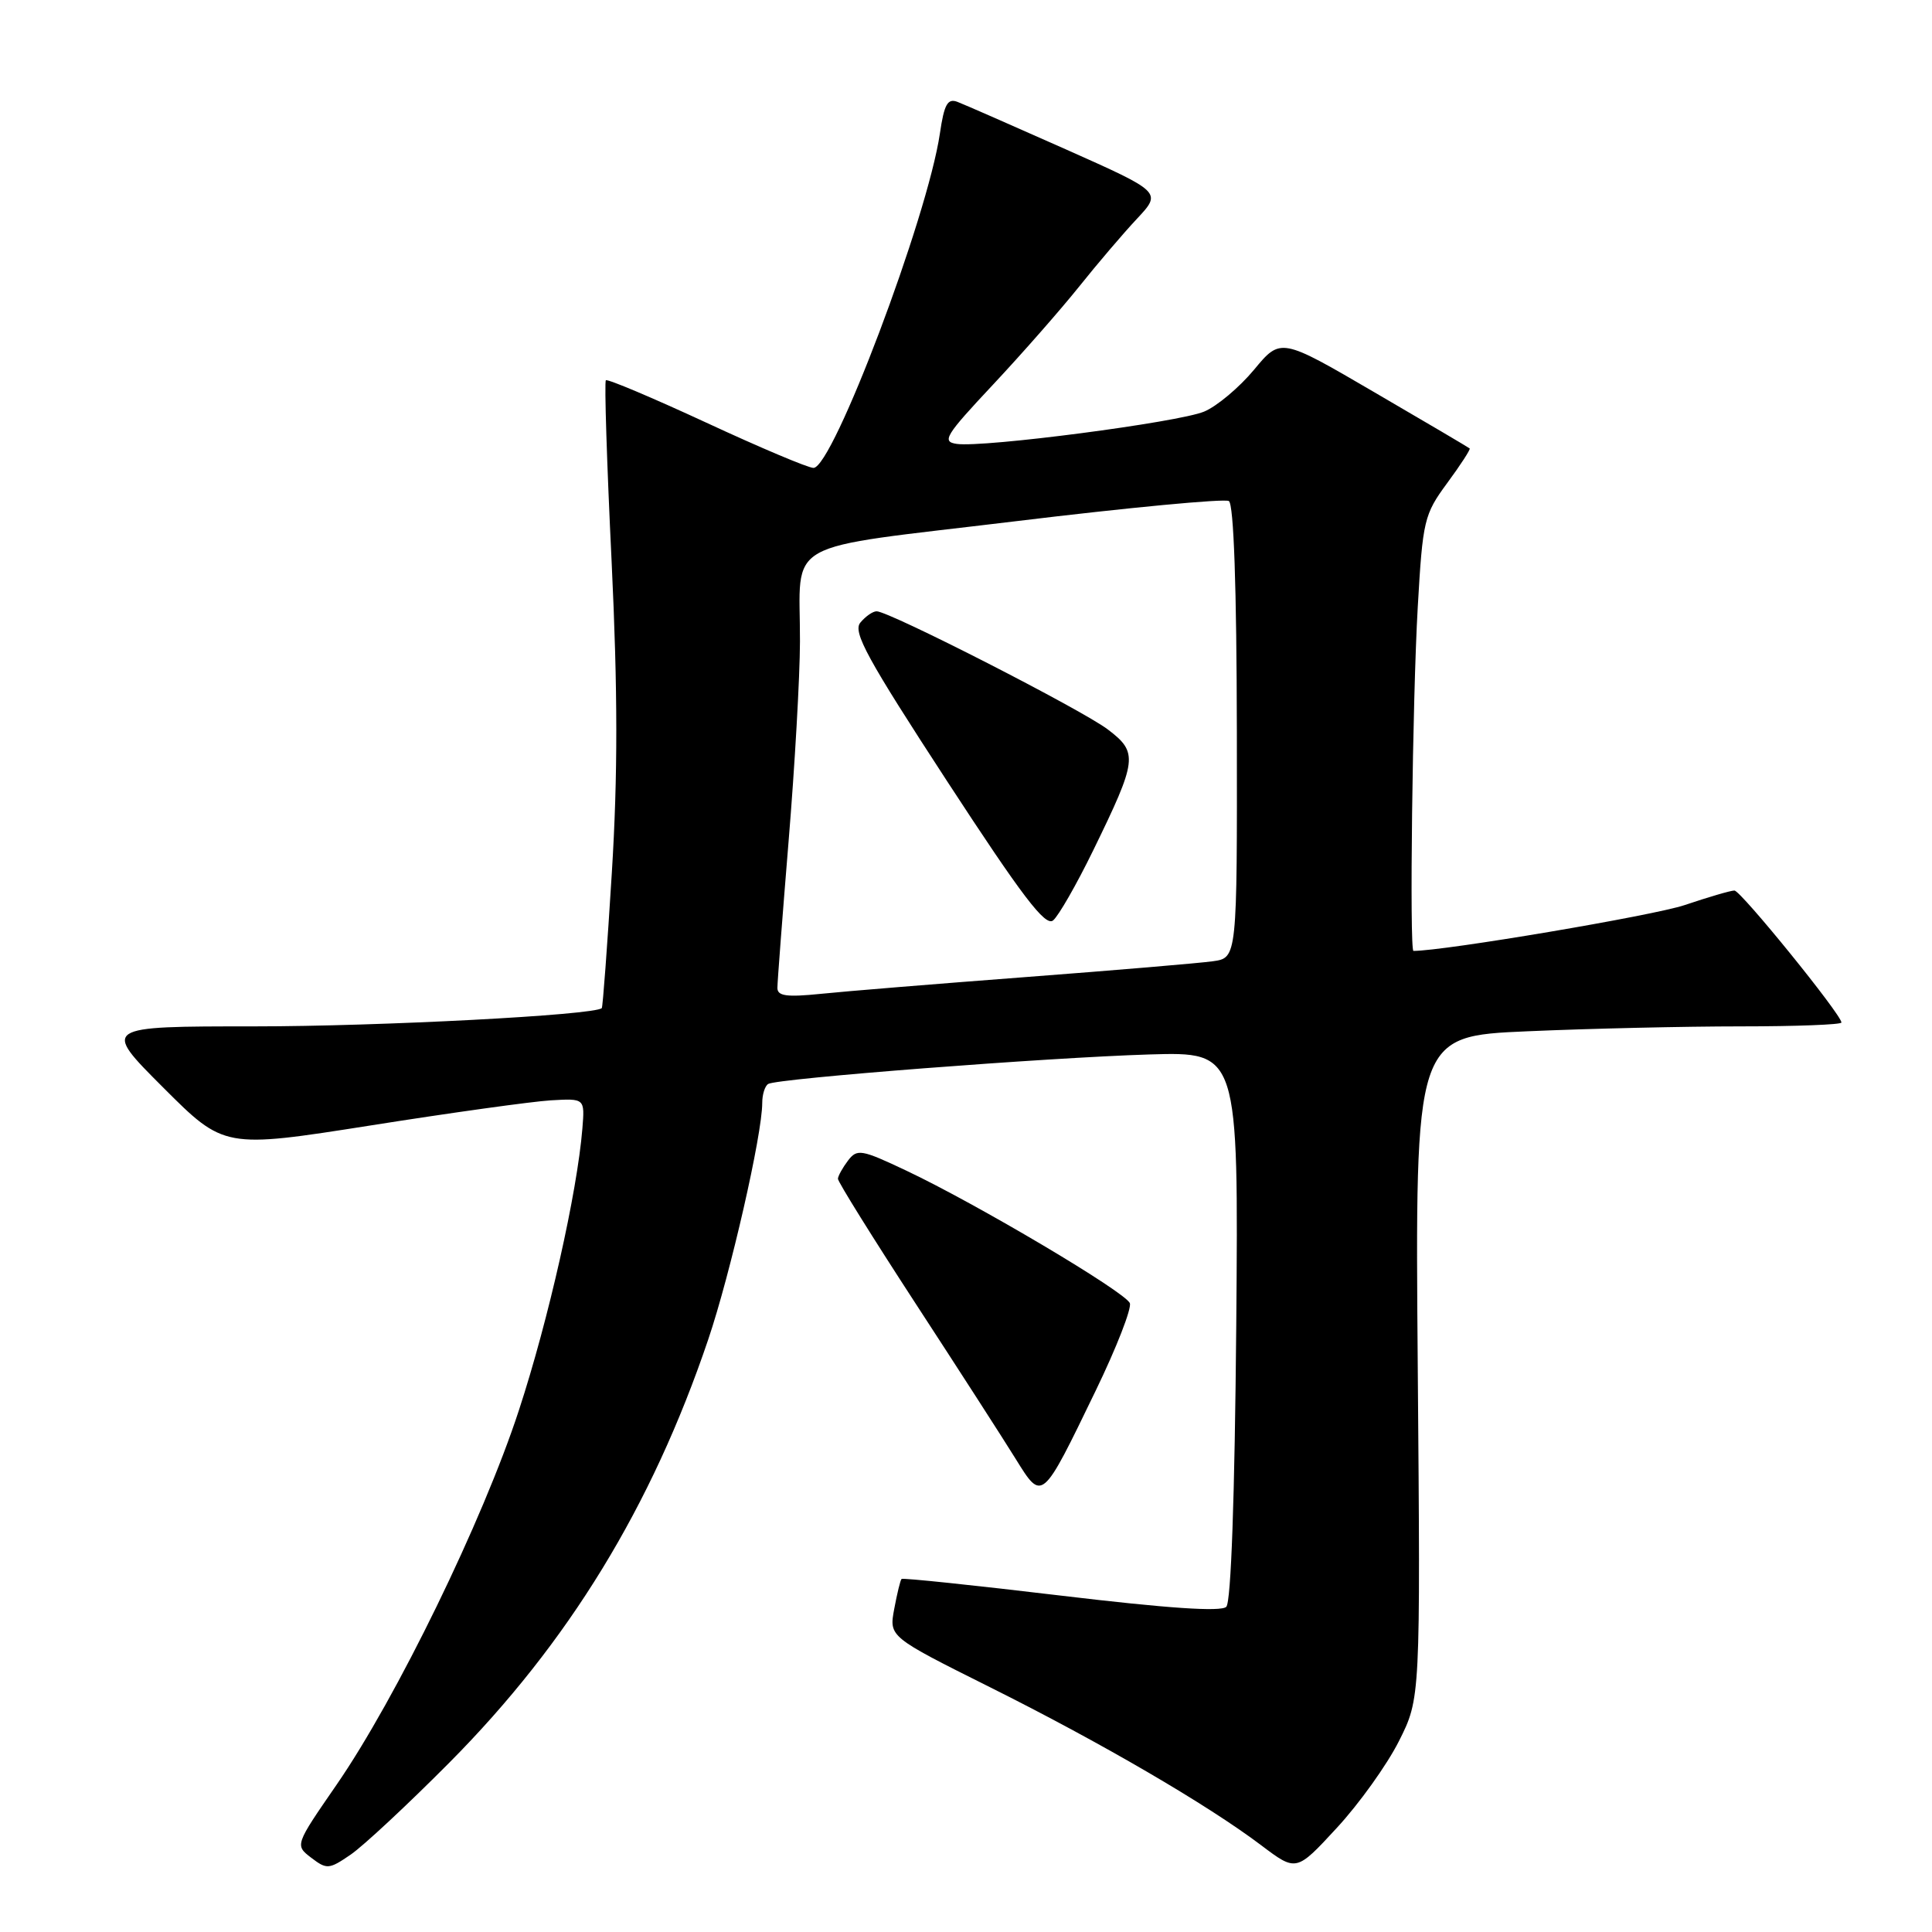 <?xml version="1.0" encoding="UTF-8" standalone="no"?>
<!DOCTYPE svg PUBLIC "-//W3C//DTD SVG 1.1//EN" "http://www.w3.org/Graphics/SVG/1.1/DTD/svg11.dtd" >
<svg xmlns="http://www.w3.org/2000/svg" xmlns:xlink="http://www.w3.org/1999/xlink" version="1.1" viewBox="0 0 256 256">
 <g >
 <path fill="currentColor"
d=" M 59.56 233.54 C 75.33 217.65 86.35 199.64 93.84 177.50 C 96.78 168.82 101.00 150.34 101.00 146.15 C 101.00 145.03 101.35 143.90 101.79 143.63 C 102.97 142.90 138.81 140.13 152.31 139.72 C 164.11 139.37 164.11 139.37 163.81 175.63 C 163.61 198.38 163.12 212.28 162.49 212.91 C 161.80 213.60 154.68 213.11 140.60 211.43 C 129.13 210.06 119.61 209.06 119.46 209.22 C 119.30 209.37 118.87 211.16 118.49 213.19 C 117.80 216.88 117.80 216.88 131.15 223.55 C 145.88 230.90 160.01 239.14 167.13 244.52 C 171.77 248.02 171.77 248.02 177.13 242.21 C 180.09 239.01 183.79 233.84 185.36 230.72 C 188.22 225.04 188.22 225.04 187.86 181.16 C 187.50 137.29 187.50 137.29 202.41 136.65 C 210.61 136.29 223.32 136.00 230.66 136.00 C 238.00 136.00 244.00 135.77 244.00 135.49 C 244.00 134.45 230.66 118.00 229.82 118.00 C 229.33 118.00 226.36 118.87 223.22 119.93 C 219.09 121.32 191.39 126.00 187.29 126.00 C 186.75 126.00 187.16 92.56 187.86 80.44 C 188.52 68.93 188.70 68.17 191.76 64.01 C 193.53 61.61 194.87 59.54 194.74 59.42 C 194.61 59.30 188.92 55.94 182.10 51.97 C 169.70 44.73 169.70 44.73 166.16 49.00 C 164.21 51.34 161.24 53.84 159.55 54.54 C 156.15 55.96 130.36 59.33 126.78 58.82 C 124.75 58.53 125.24 57.73 131.55 51.00 C 135.41 46.88 140.55 41.02 142.97 38.00 C 145.38 34.98 148.84 30.92 150.66 28.98 C 153.95 25.46 153.95 25.46 141.23 19.79 C 134.23 16.68 127.77 13.84 126.87 13.50 C 125.56 13.00 125.11 13.81 124.54 17.69 C 122.90 28.81 110.36 62.00 107.79 62.00 C 107.08 62.00 100.69 59.30 93.58 56.00 C 86.47 52.71 80.49 50.18 80.28 50.39 C 80.07 50.59 80.41 61.38 81.04 74.36 C 81.86 91.62 81.87 102.71 81.07 115.65 C 80.47 125.39 79.87 133.46 79.74 133.58 C 78.79 134.51 50.32 136.00 33.70 136.00 C 13.52 136.00 13.52 136.00 21.61 144.09 C 29.70 152.18 29.70 152.18 49.10 149.13 C 59.77 147.44 70.52 145.95 72.99 145.80 C 77.49 145.54 77.49 145.54 77.17 149.52 C 76.48 158.02 72.69 174.86 68.76 186.86 C 64.00 201.44 52.53 224.99 44.59 236.50 C 39.07 244.50 39.07 244.50 41.25 246.17 C 43.30 247.73 43.60 247.71 46.46 245.75 C 48.13 244.61 54.03 239.11 59.56 233.54 Z  M 145.21 184.22 C 147.95 178.56 149.97 173.37 149.71 172.68 C 149.15 171.22 129.40 159.51 120.08 155.11 C 114.12 152.29 113.57 152.20 112.36 153.79 C 111.65 154.73 111.05 155.81 111.03 156.19 C 111.01 156.57 115.64 164.00 121.30 172.69 C 126.97 181.39 132.93 190.64 134.55 193.26 C 138.12 199.01 138.01 199.10 145.21 184.22 Z  M 103.01 130.89 C 103.01 130.13 103.68 121.40 104.49 111.50 C 105.31 101.60 105.99 89.67 106.00 85.00 C 106.04 71.21 103.05 72.88 134.47 69.08 C 149.51 67.25 162.27 66.05 162.83 66.39 C 163.48 66.80 163.86 77.77 163.89 96.97 C 163.93 126.92 163.93 126.92 160.72 127.37 C 158.95 127.62 147.82 128.56 136.00 129.46 C 124.17 130.36 111.91 131.36 108.75 131.69 C 104.22 132.15 103.00 131.98 103.01 130.89 Z  M 144.85 112.69 C 150.72 100.66 150.83 99.73 146.81 96.67 C 143.41 94.07 117.83 81.00 116.16 81.00 C 115.65 81.00 114.69 81.67 114.00 82.50 C 112.97 83.74 114.90 87.26 125.50 103.52 C 135.46 118.79 138.52 122.81 139.54 121.96 C 140.26 121.37 142.65 117.20 144.85 112.69 Z "/>
</g>
</svg>